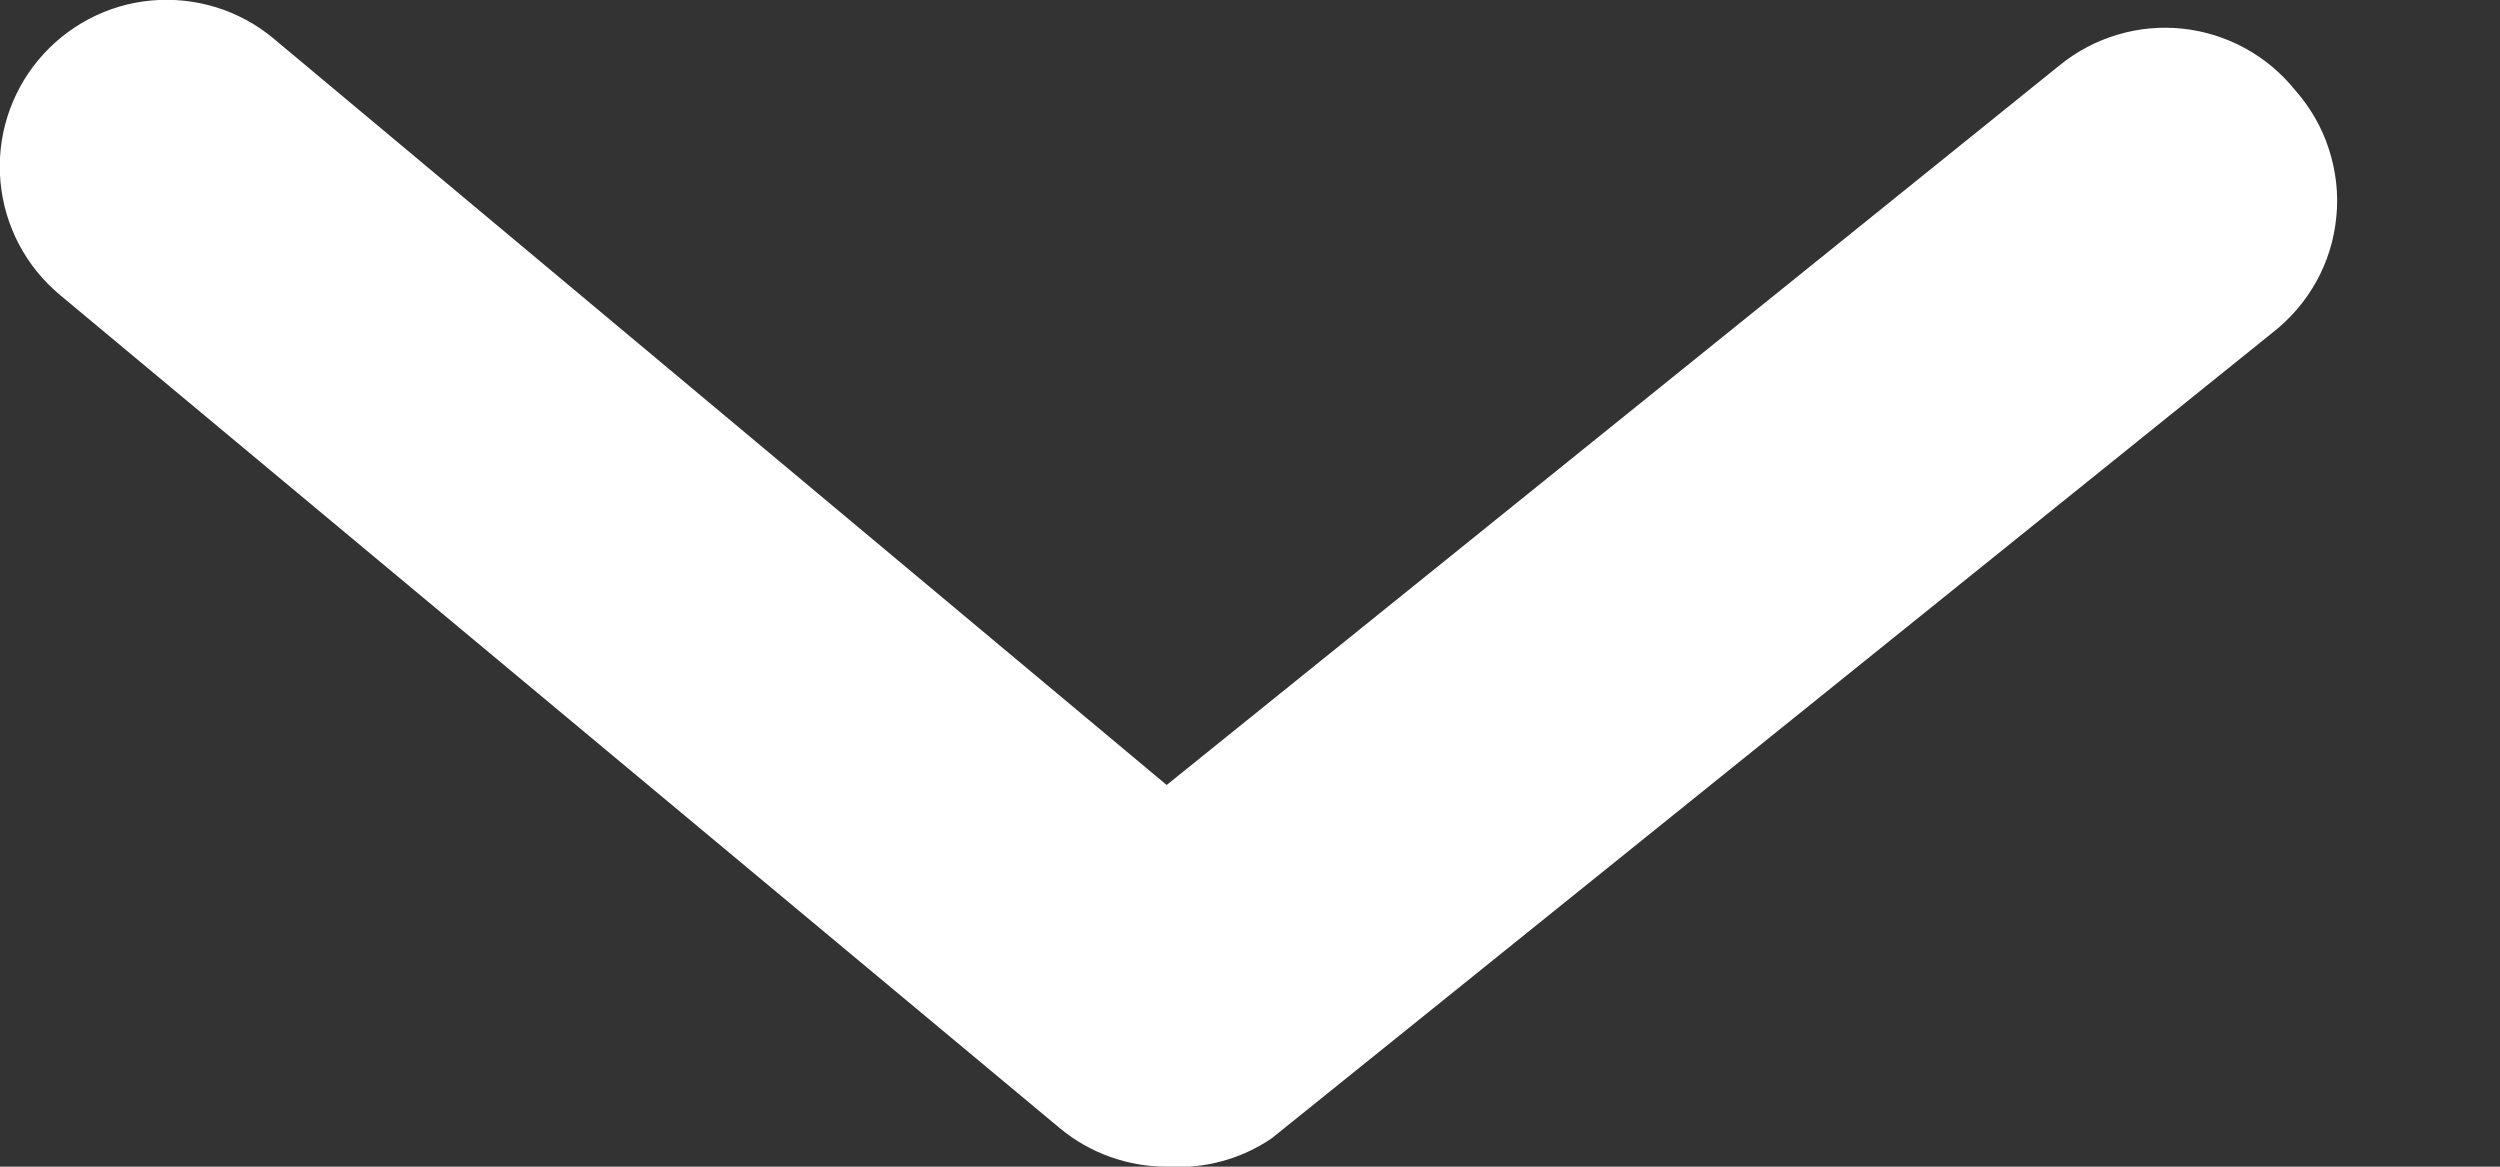 <svg width="15" height="7" viewBox="0 0 15 7" fill="none" xmlns="http://www.w3.org/2000/svg">
<rect x="0" y="0" width="15" height="7" fill="#333333" stroke="none"/>
<path d="M7 7C6.766 7 6.54 6.919 6.36 6.77L0.36 1.77C0.156 1.6 0.027 1.356 0.003 1.092C-0.022 0.828 0.06 0.564 0.23 0.36C0.4 0.156 0.643 0.027 0.908 0.003C1.172 -0.021 1.436 0.06 1.64 0.23L7 4.71L12.36 0.39C12.462 0.307 12.58 0.245 12.706 0.208C12.832 0.17 12.965 0.158 13.096 0.172C13.227 0.186 13.354 0.226 13.47 0.289C13.585 0.352 13.687 0.437 13.77 0.54C13.861 0.643 13.931 0.763 13.973 0.894C14.016 1.025 14.032 1.164 14.018 1.301C14.005 1.438 13.964 1.571 13.897 1.691C13.83 1.811 13.739 1.916 13.63 2L7.63 6.83C7.445 6.956 7.223 7.015 7 7Z" fill="white"/>
</svg>
